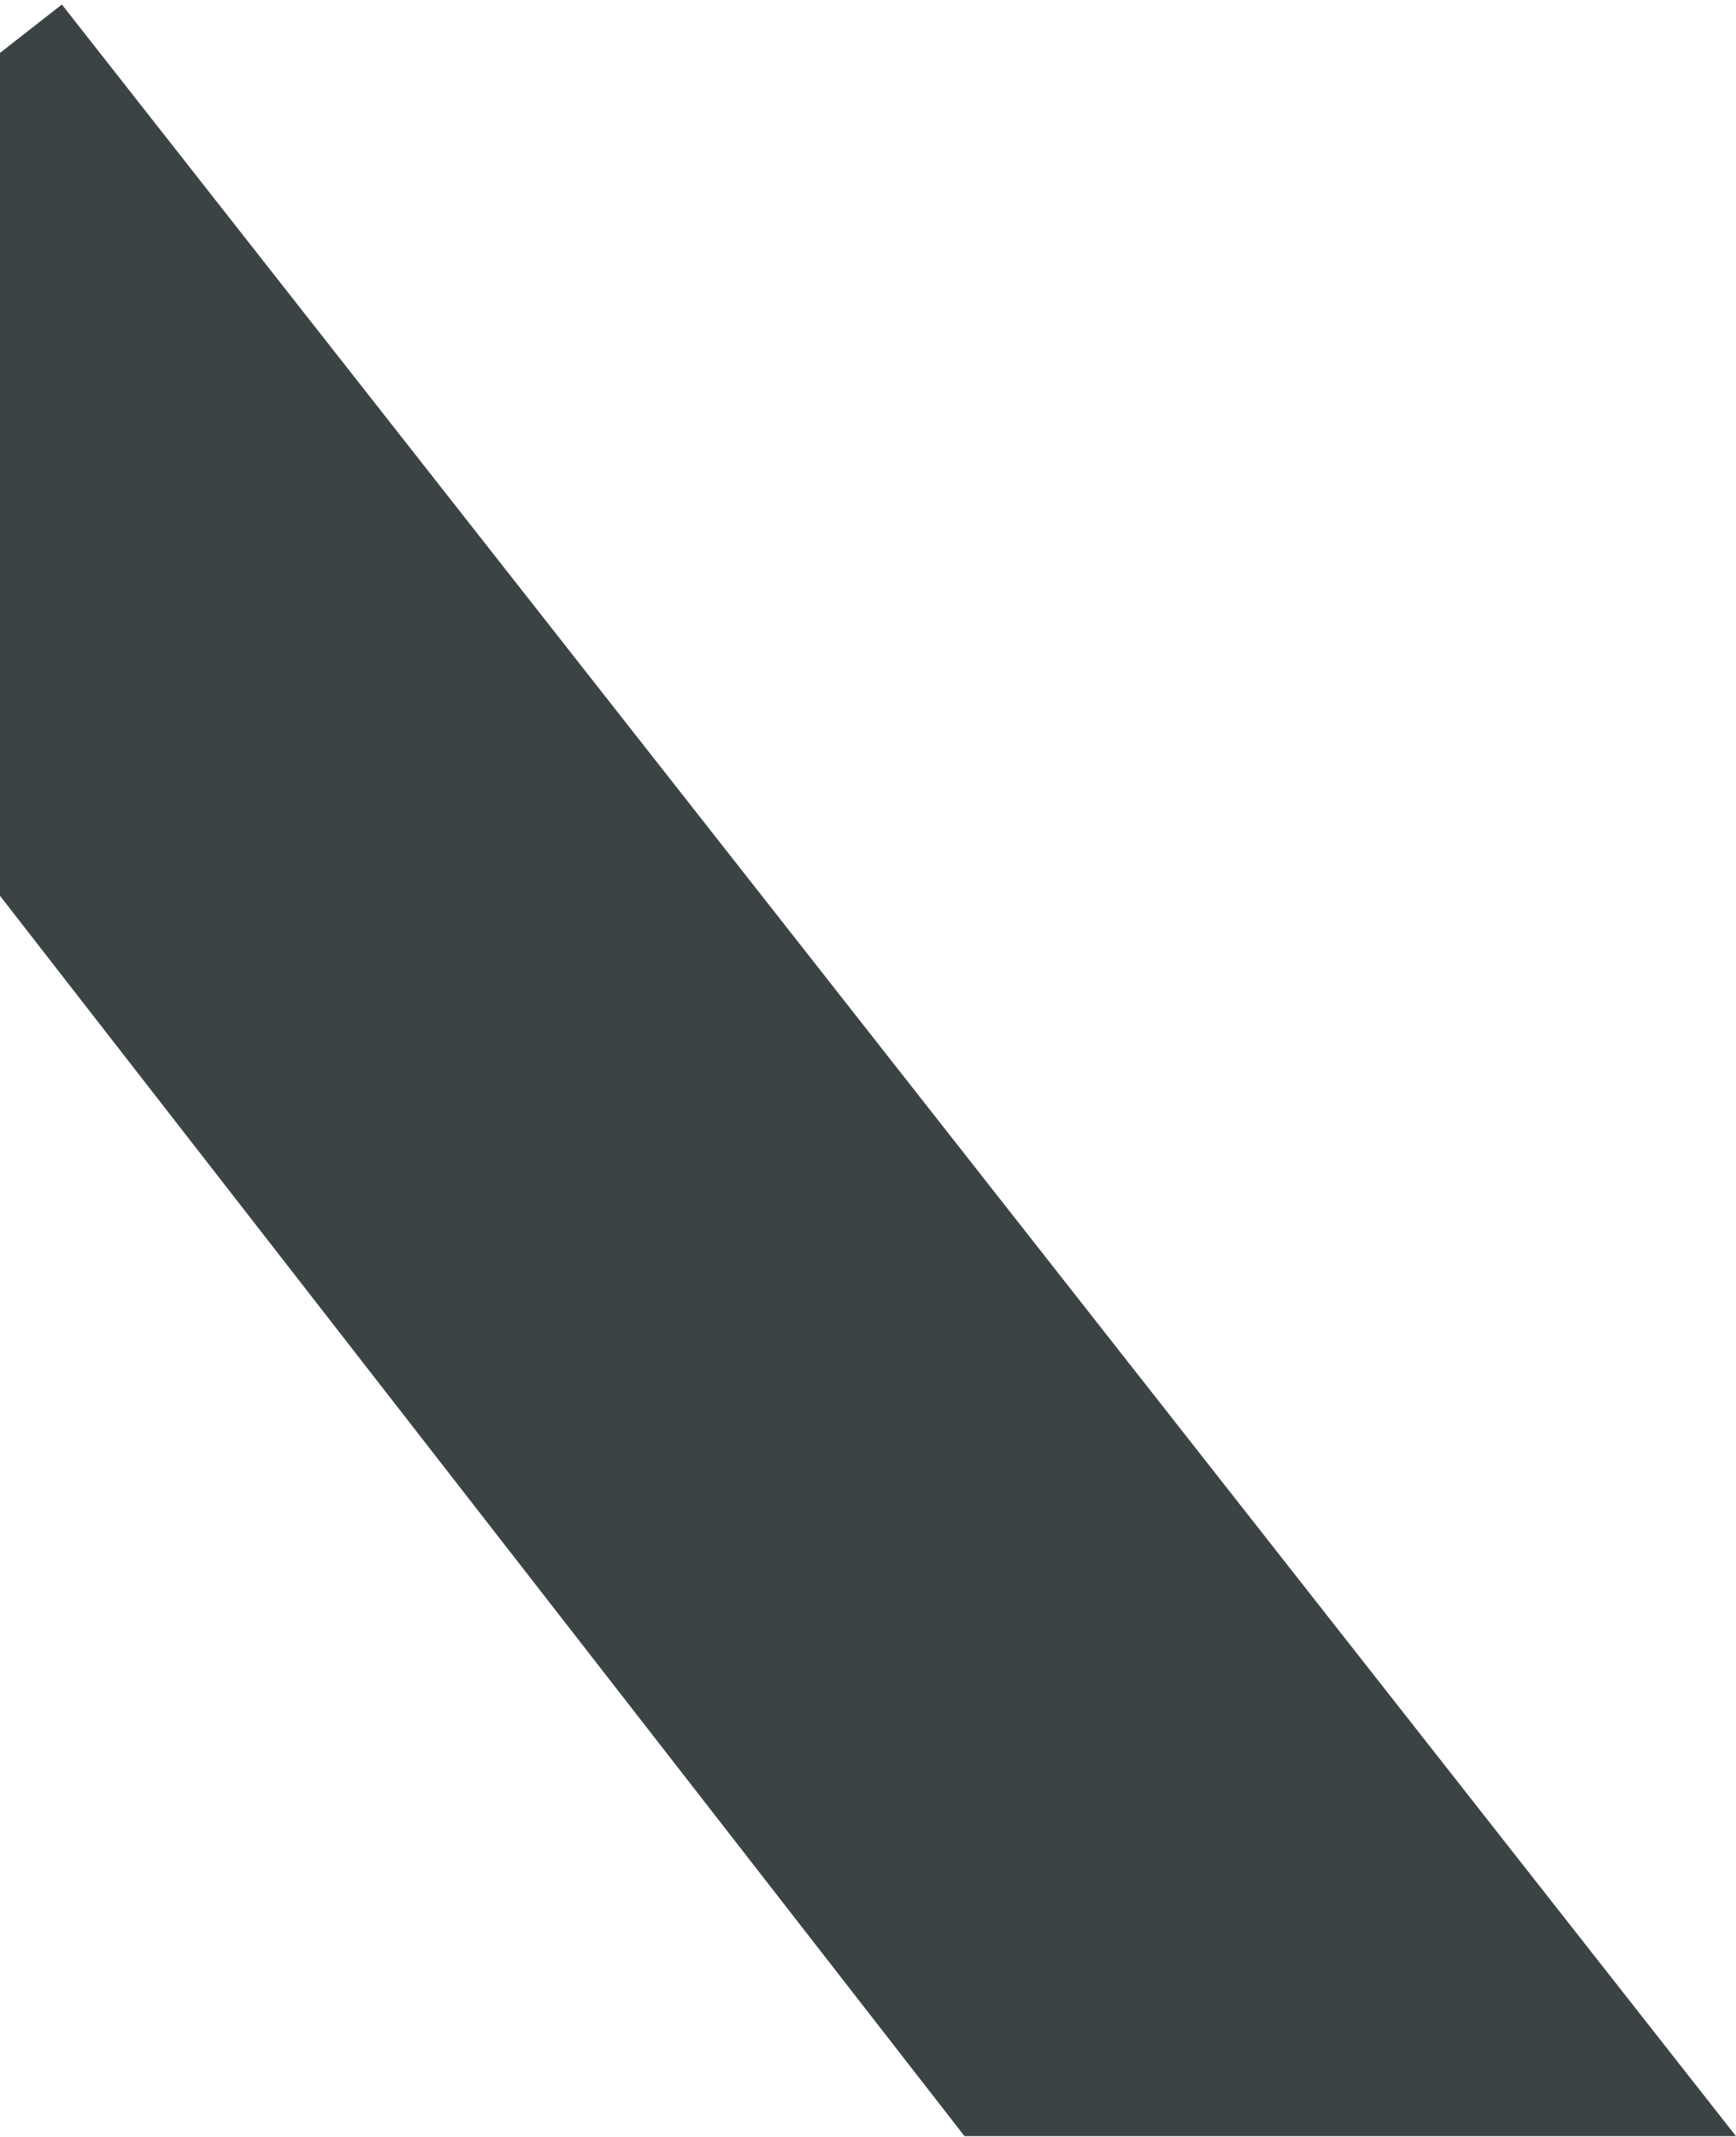 <svg width="330" height="406" viewBox="0 0 330 406" fill="none" xmlns="http://www.w3.org/2000/svg">
<path d="M11.762 0.858L329.994 405.869L183.343 405.869L-77.484 70.617L11.762 0.858Z" fill="#0C1417" fill-opacity="0.8"/>
</svg>
